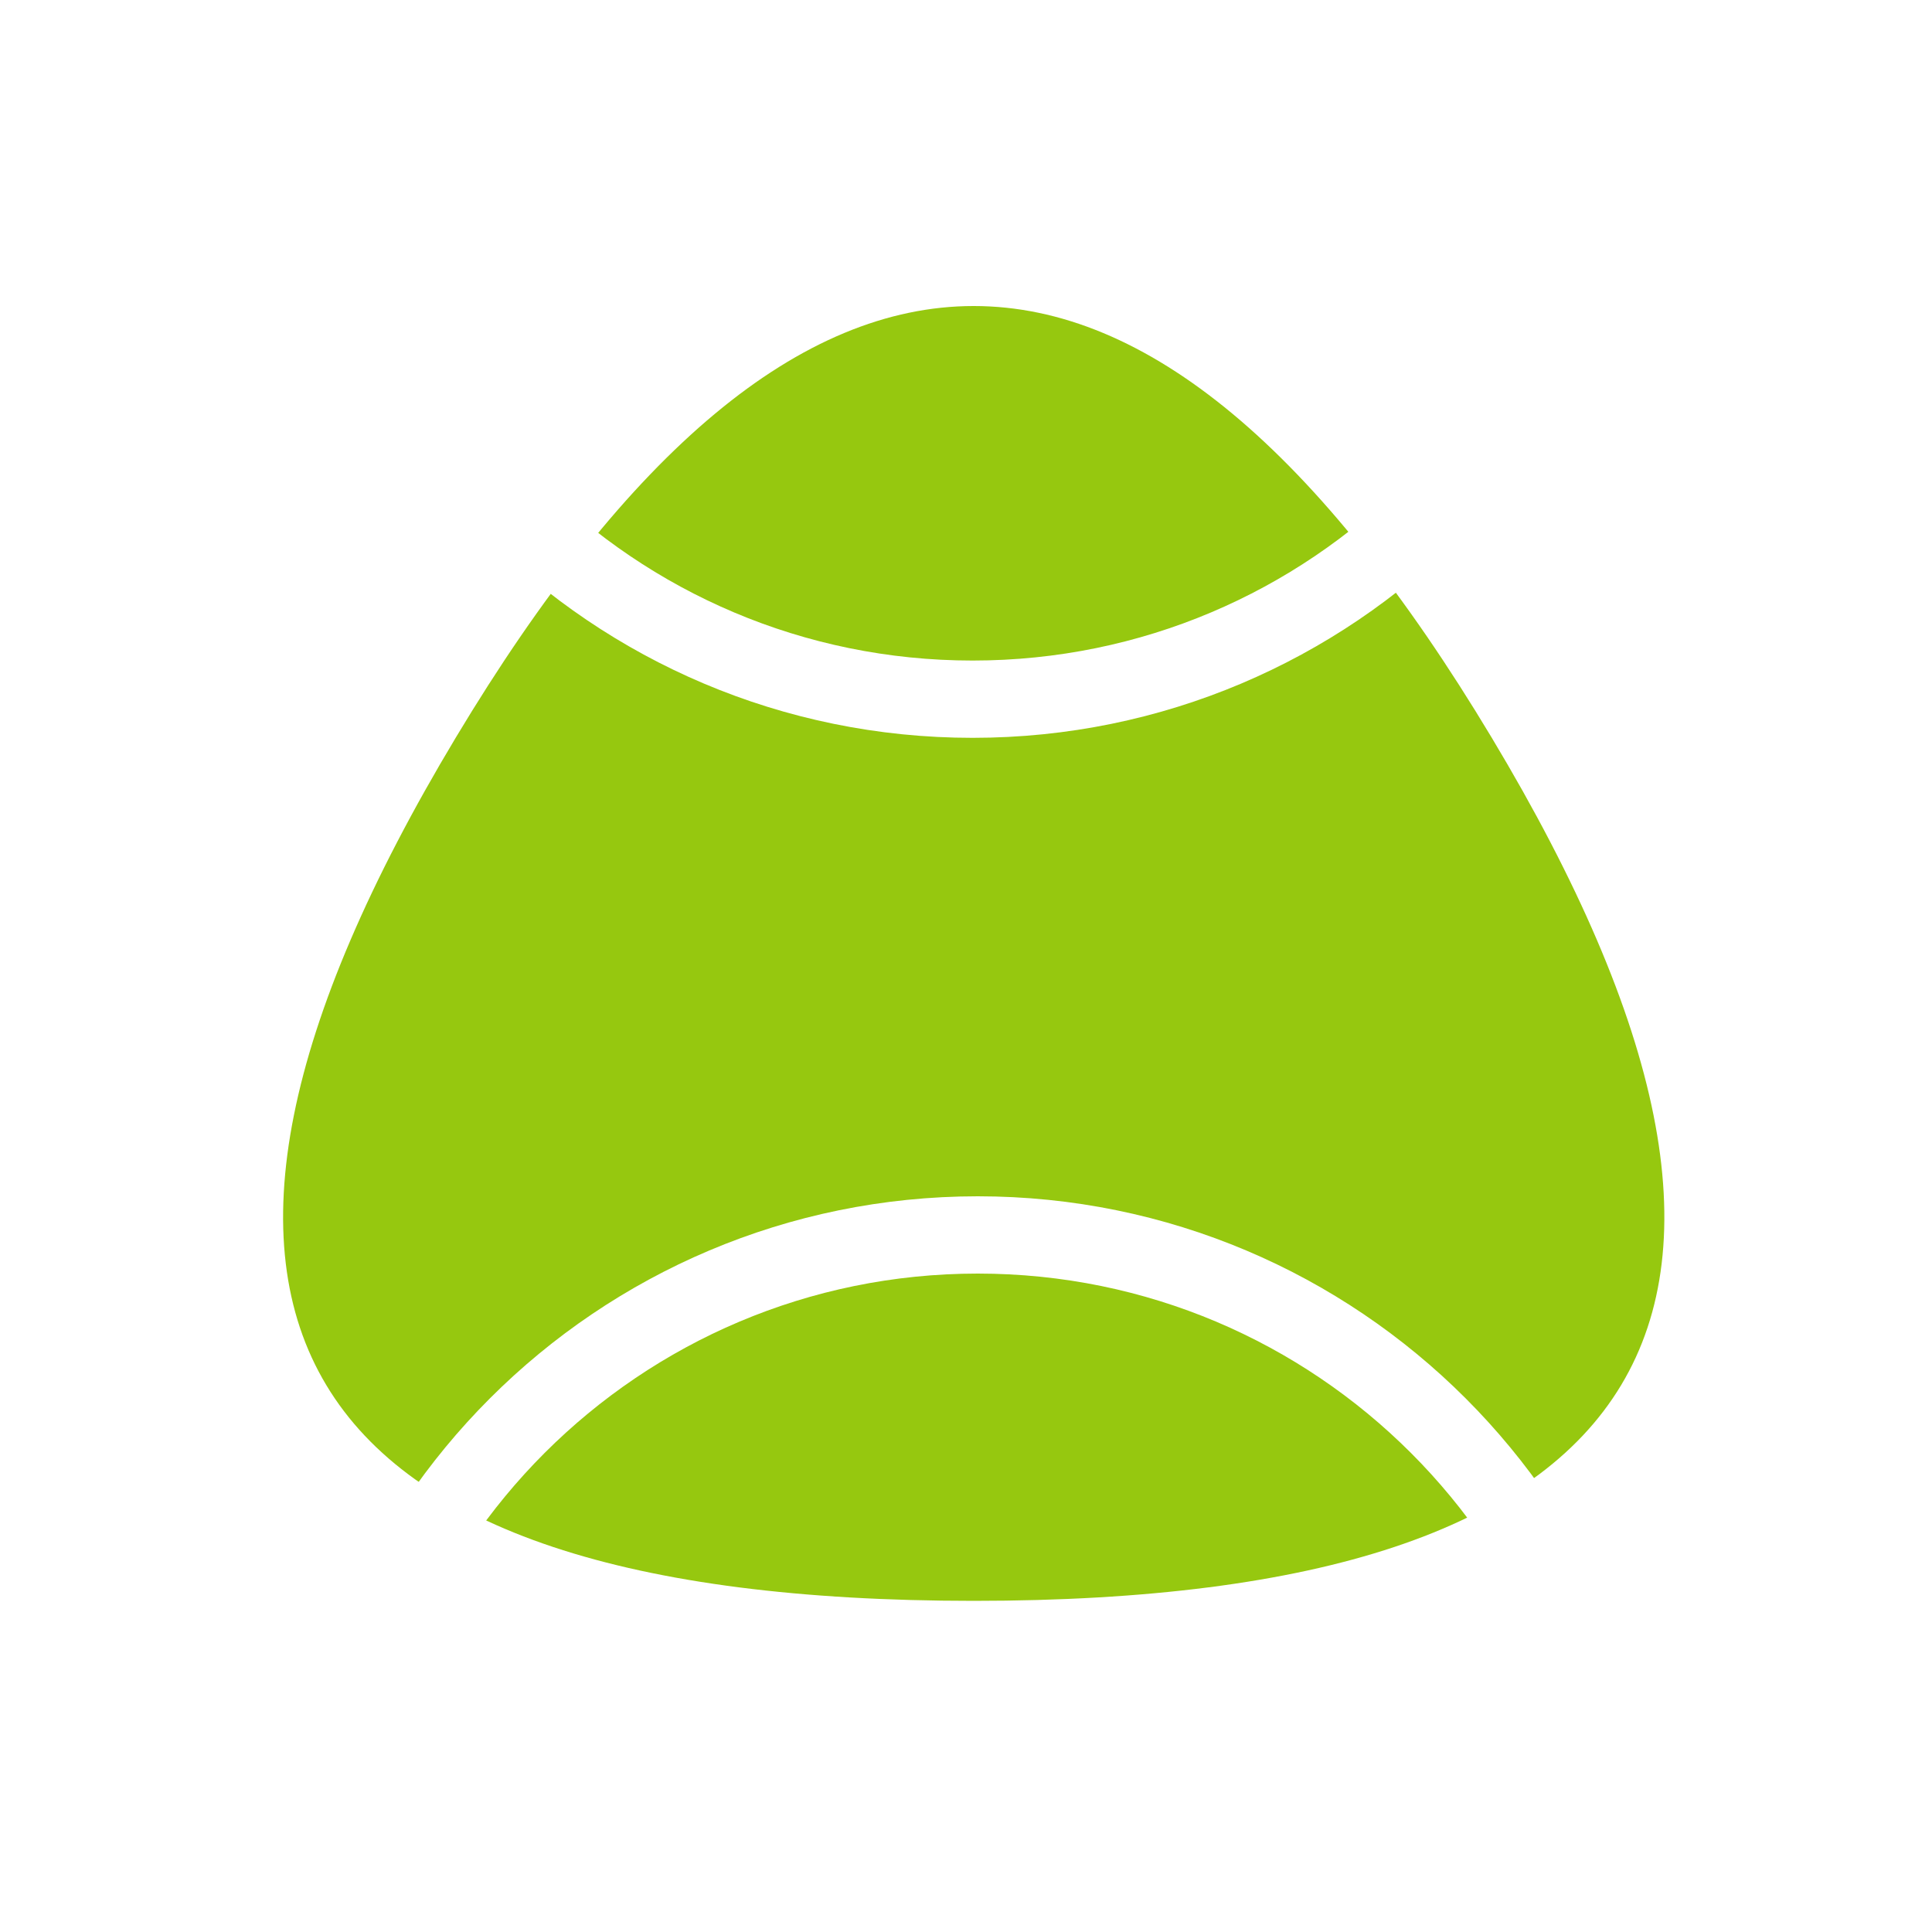 <?xml version="1.0"?>
<svg width="100" height="100" xmlns="http://www.w3.org/2000/svg" xmlns:svg="http://www.w3.org/2000/svg">
 <rect width="100%" height="100%" fill="#333333" stroke="none"/>
 <!-- Created with SVG-edit - https://github.com/SVG-Edit/svgedit-->
 <g class="layer">
  <title>Layer 1</title>
  <rect fill="#ffffff" height="100" id="svg_7" stroke="#ffffff" stroke-width="0" width="100" x="0" y="0"/>
  <path d="m50.4,82.86q53.62,0 26.81,-44.68q-26.81,-44.68 -53.62,0q-26.81,44.68 26.81,44.68" fill="#96c80f" id="svg_1" stroke="#000000" stroke-opacity="0"/>
  <g id="svg_6">
   <path d="m84.05,2.48c0,18.62 -15.09,33.71 -33.71,33.71c-18.62,0 -33.71,-15.09 -33.71,-33.71l67.41,0l0.01,0z" fill="#000000" fill-opacity="0" id="svg_2" stroke="#ffffff" stroke-width="4"/>
   <path d="m16.9,97.63c0,-18.62 15.09,-33.71 33.71,-33.71c18.62,0 33.71,15.09 33.71,33.71l-67.41,0l-0.01,0z" fill="#000000" fill-opacity="0" id="svg_3" stroke="#ffffff" stroke-width="4"/>
  </g>
 </g>
</svg>